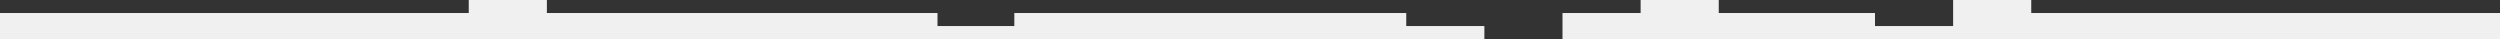 <?xml version="1.0" encoding="UTF-8"?>
<svg width="1920px" height="30px" viewBox="0 0 1920 30" version="1.1" xmlns="http://www.w3.org/2000/svg" xmlns:xlink="http://www.w3.org/1999/xlink">
    <rect x="0" y="0" width="1920" height="30" fill="#333333" stroke="none"/>
    <title>Untitled 3</title>
    <g id="Page-1" stroke="none" stroke-width="1" fill="none" fill-rule="evenodd">
        <g id="nomination-top-border" fill="#F0F0F0">
            <path d="M420,10 L420,0 L360,0 L360,10 L0,10 L0,30 L1140,30 L1140,20 L1080,20 L1080,10 L779,10 L779,20 L720,20 L720,10 L420,10 Z M1200,30 L1920,30 L1920,10 L1560,10 L1560,0 L1500,0 L1500,10 L1500,20 L1440,20 L1440,10 L1320,10 L1320,0 L1260,0 L1260,10 L1200,10 L1200,20 L1200,30 Z" id="Shape"></path>
        </g>
    </g>
</svg>
